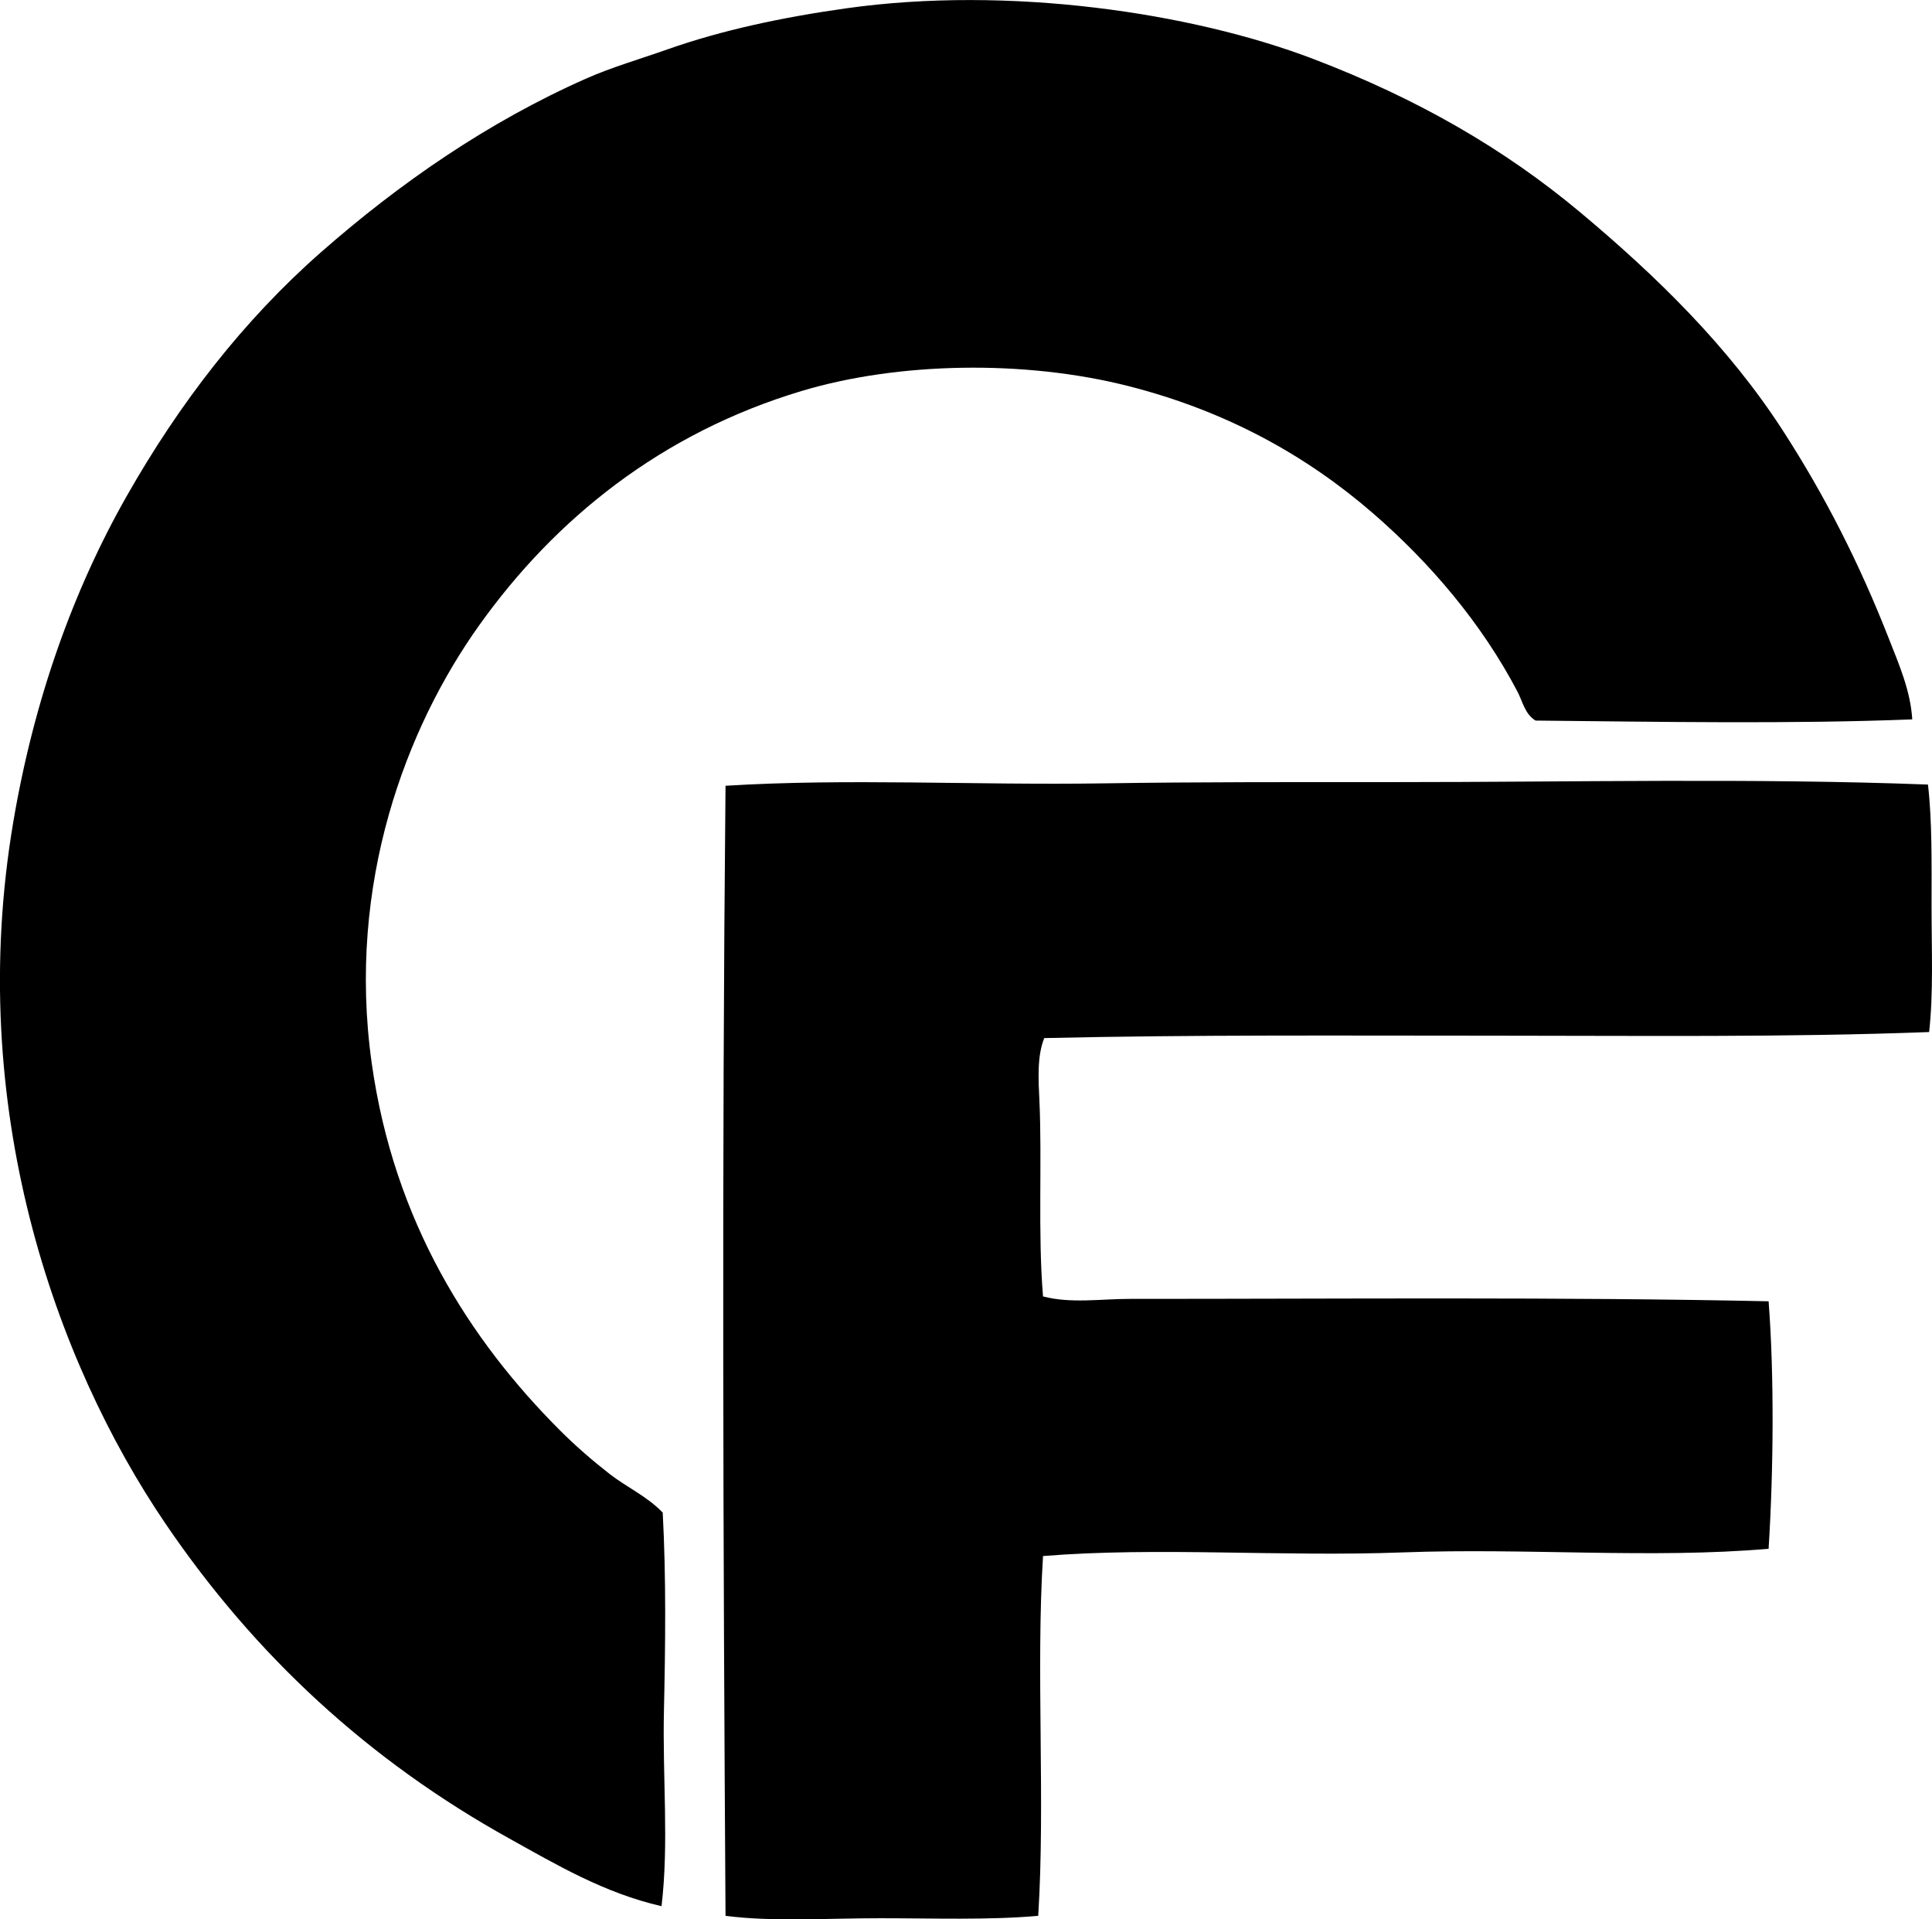 <svg enable-background="new 0 0 81.959 81.416" viewBox="0 0 81.959 81.416" xmlns="http://www.w3.org/2000/svg"><g clip-rule="evenodd" fill-rule="evenodd"><path d="m81.121 30.515c-5.104.203-10.788.102-15.979.051-.451-.269-.553-.818-.768-1.228-1.522-2.904-3.72-5.481-6.146-7.58-2.802-2.424-6.178-4.315-10.345-5.377-4.409-1.125-9.784-1.025-13.879.205-5.953 1.787-10.455 5.424-13.674 9.936-3.078 4.312-5.637 10.943-4.559 18.59.945 6.697 4.142 11.721 7.99 15.568.653.654 1.37 1.275 2.1 1.844.722.562 1.59.947 2.253 1.639.148 2.764.113 5.637.052 8.398-.064 2.846.216 5.635-.103 8.297-2.441-.559-4.478-1.771-6.452-2.867-5.978-3.318-10.792-7.766-14.596-13.367-4.698-6.918-8.492-17.701-6.452-29.754.877-5.184 2.541-9.828 4.813-13.828 2.244-3.951 4.952-7.453 8.245-10.346 3.305-2.902 7.064-5.518 11.267-7.373 1.058-.469 2.266-.818 3.432-1.23 2.297-.811 4.86-1.357 7.579-1.74 6.898-.971 14.66.18 19.819 2.15 4.429 1.691 8.102 3.815 11.318 6.504 3.238 2.709 6.288 5.684 8.604 9.27 1.756 2.719 3.231 5.594 4.507 8.859.413 1.051.902 2.172.974 3.379z"/><path d="m81.787 33.28c.182 1.535.153 3.361.153 5.172 0 1.816.083 3.684-.103 5.326-6.088.231-12.322.154-18.539.154-6.319 0-12.635-.043-18.999.102-.309.77-.248 1.75-.205 2.664.118 2.549-.07 5.625.153 8.295 1.187.309 2.439.104 3.688.104 8.891.002 18.324-.086 27.092.102.243 3.154.208 7.207 0 10.498-4.974.43-10.289-.043-15.518.154-5.181.195-10.351-.242-15.262.154-.305 4.85.101 10.41-.204 15.262-2.089.186-4.435.102-6.709.102-2.273 0-4.565.158-6.556-.102-.102-15.875-.156-31.861 0-47.936 5.173-.322 10.542-.018 16.029-.102 4.072-.064 8.222-.051 12.394-.053 7.452.001 15.196-.177 22.586.104z"/></g></svg>